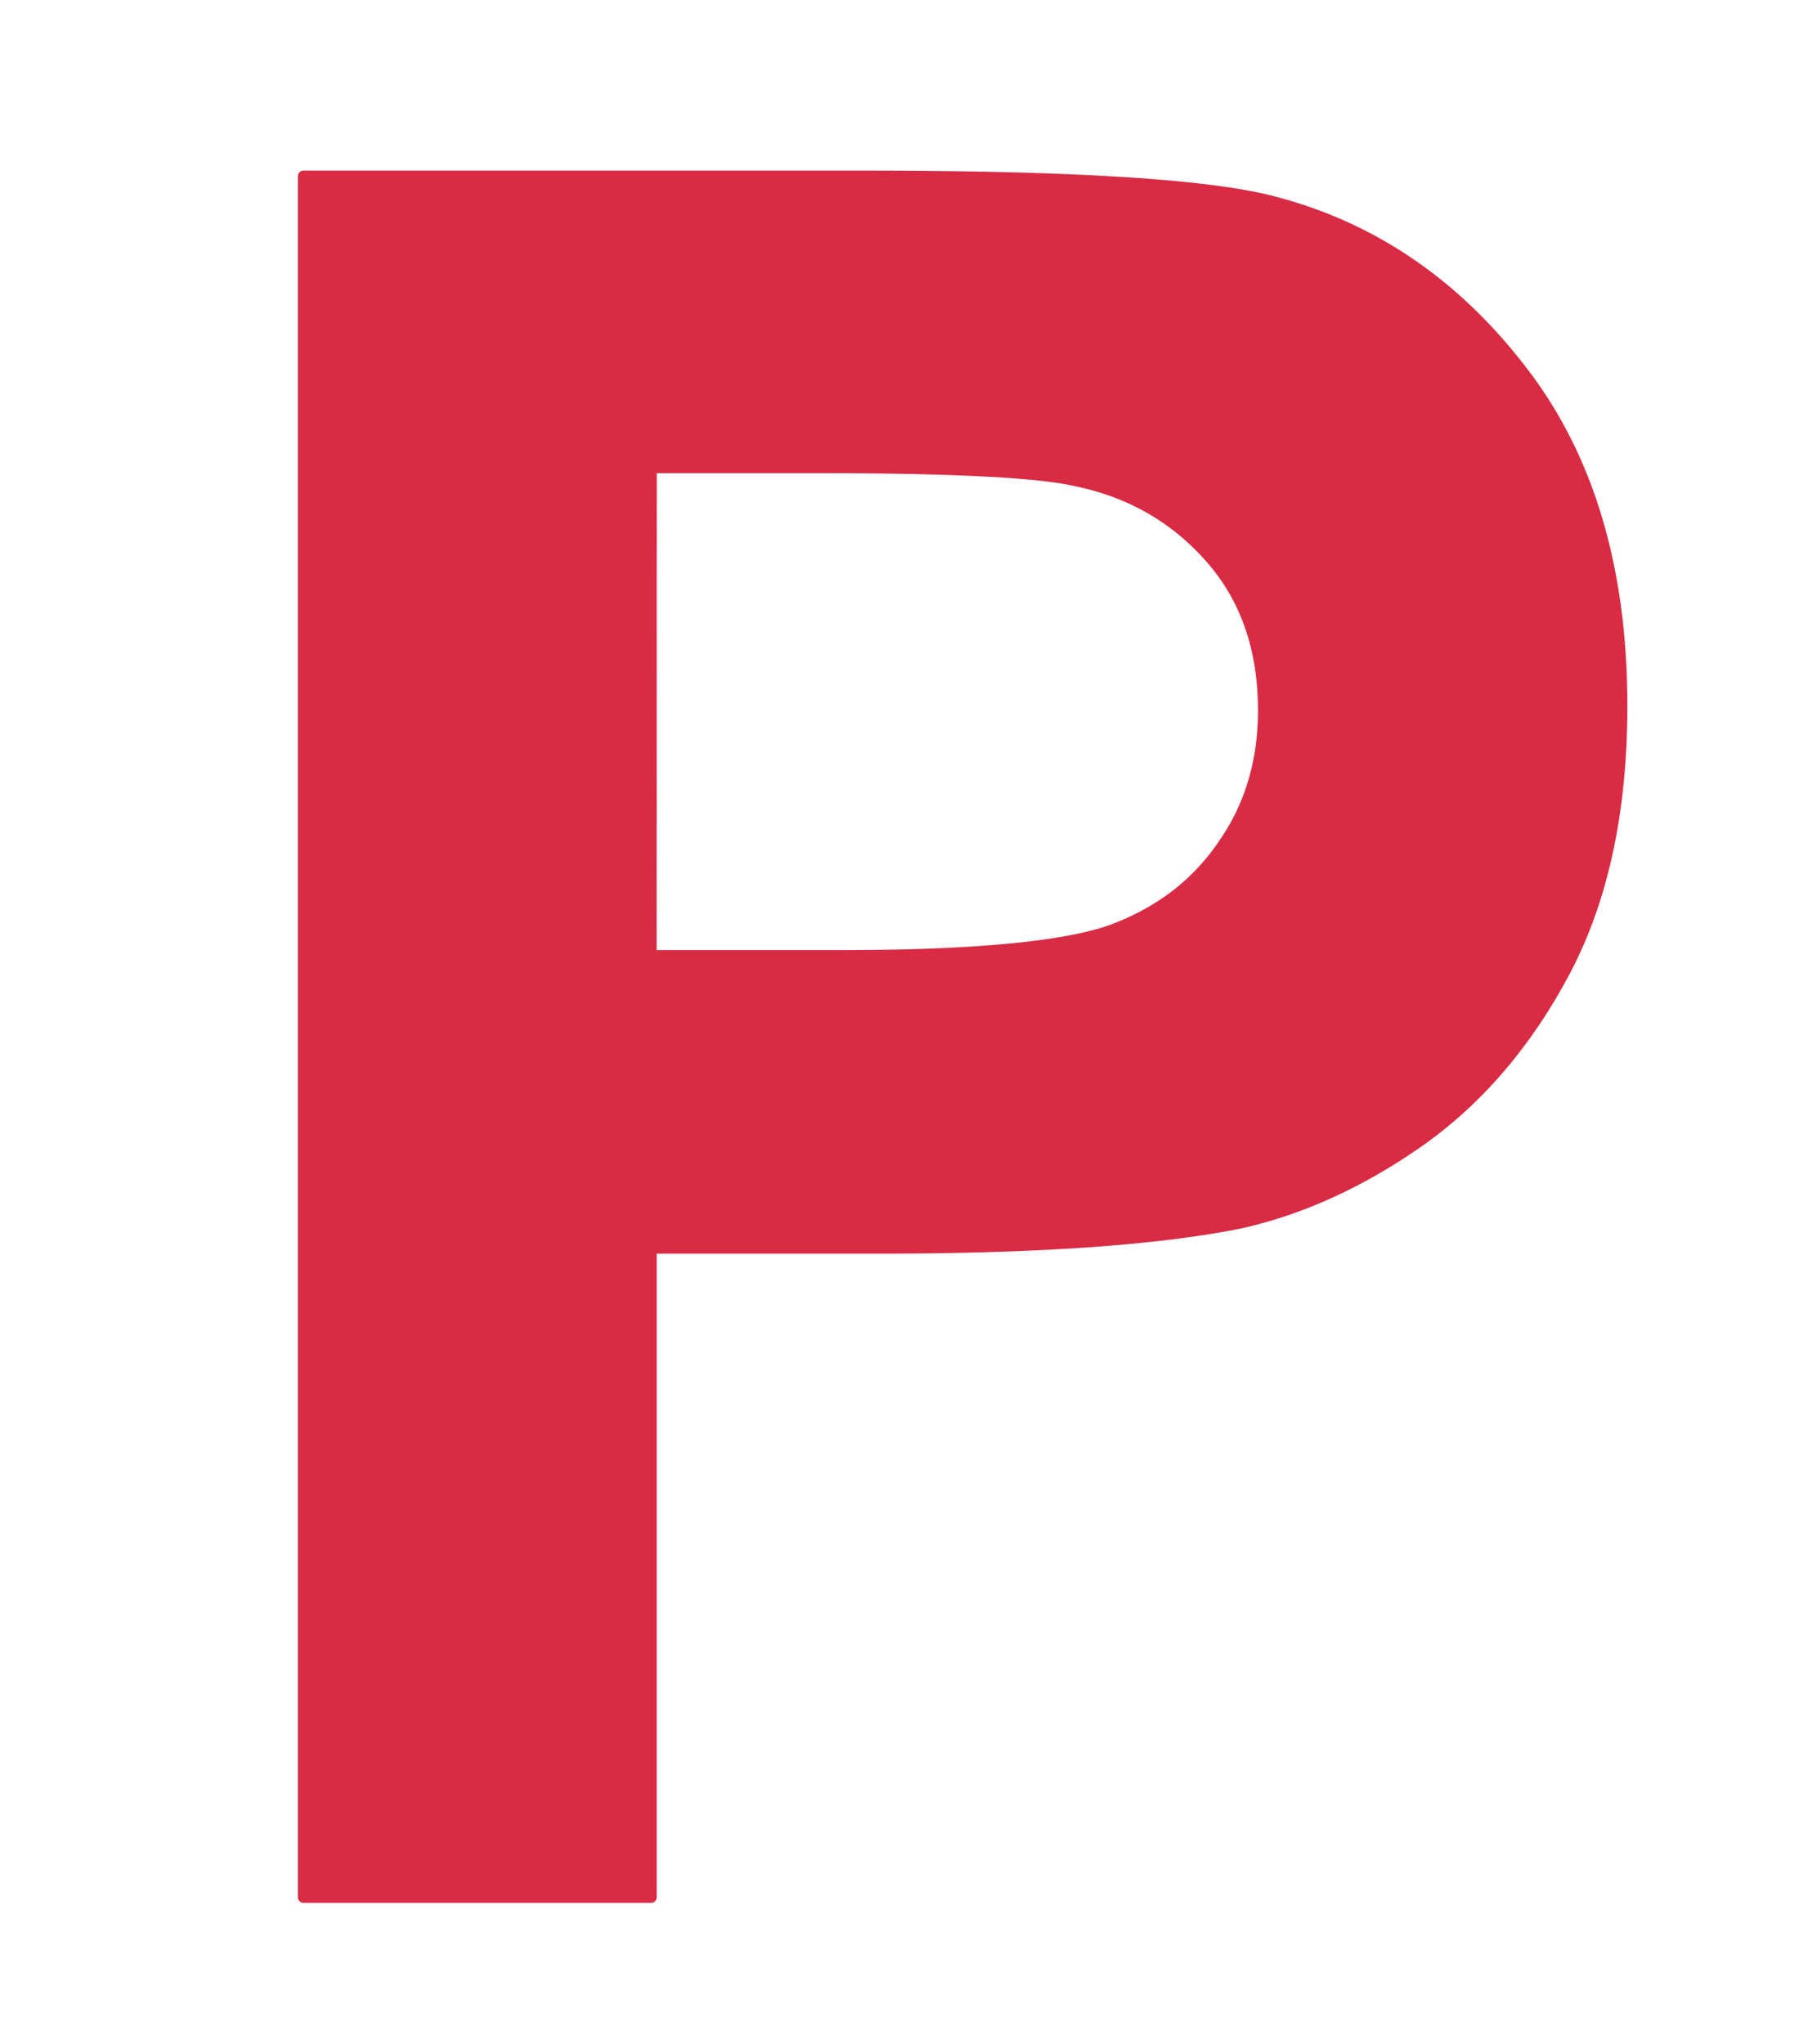 <?xml version="1.0" encoding="UTF-8" standalone="no"?>
<!-- Created with Inkscape (http://www.inkscape.org/) -->

<svg
   width="32mm"
   height="36mm"
   viewBox="0 0 32 36"
   version="1.1"
   id="svg1"
   inkscape:version="1.3.2 (091e20e, 2023-11-25)"
   sodipodi:docname="描画４.svg"
   xmlns:inkscape="http://www.inkscape.org/namespaces/inkscape"
   xmlns:sodipodi="http://sodipodi.sourceforge.net/DTD/sodipodi-0.dtd"
   xmlns="http://www.w3.org/2000/svg"
   xmlns:svg="http://www.w3.org/2000/svg">
  <sodipodi:namedview
     id="namedview1"
     pagecolor="#ffffff"
     bordercolor="#000000"
     borderopacity="0.25"
     inkscape:showpageshadow="2"
     inkscape:pageopacity="0.0"
     inkscape:pagecheckerboard="0"
     inkscape:deskcolor="#d1d1d1"
     inkscape:document-units="mm"
     inkscape:zoom="1.2434077"
     inkscape:cx="78.815661"
     inkscape:cy="135.9168"
     inkscape:window-width="1440"
     inkscape:window-height="847"
     inkscape:window-x="0"
     inkscape:window-y="25"
     inkscape:window-maximized="0"
     inkscape:current-layer="layer1" />
  <defs
     id="defs1" />
  <g
     inkscape:label="Layer 1"
     inkscape:groupmode="layer"
     id="layer1">
    <path
       style="color:#000000;-inkscape-font-specification:'Arial Bold';fill:#d92b44;stroke-linejoin:round;-inkscape-stroke:none;paint-order:stroke markers fill"
       d="M 5.346,3.004 A 0.1,0.1 0 0 0 5.246,3.105 V 33.408 a 0.1,0.1 0 0 0 0.1,0.1 h 6.119 a 0.1,0.1 0 0 0 0.1,-0.1 V 22.076 h 3.891 c 2.773,0 4.893,-0.144 6.365,-0.436 a 0.1,0.1 0 0 0 0.002,0 c 1.089,-0.237 2.155,-0.718 3.197,-1.441 1.061,-0.74 1.934,-1.754 2.615,-3.033 0.685,-1.286 1.025,-2.866 1.025,-4.738 0,-2.428 -0.592,-4.417 -1.779,-5.953 C 25.698,4.931 24.224,3.923 22.467,3.463 21.31,3.153 18.889,3.004 15.166,3.004 Z m 0.102,0.201 h 9.719 c 3.718,0 6.147,0.155 7.25,0.451 1.715,0.449 3.147,1.427 4.307,2.941 1.156,1.496 1.736,3.435 1.736,5.83 0,1.848 -0.334,3.395 -1,4.645 -0.669,1.256 -1.519,2.242 -2.553,2.963 -1.024,0.71 -2.066,1.179 -3.127,1.41 -1.449,0.287 -3.559,0.432 -6.324,0.432 h -3.99 a 0.1,0.1 0 0 0 -0.1,0.1 V 33.309 H 5.447 Z m 6.018,4.926 a 0.1,0.1 0 0 0 -0.1,0.1 v 8.6 a 0.1,0.1 0 0 0 0.1,0.1 h 3.35 c 2.416,0 4.029,-0.153 4.873,-0.482 0.83,-0.323 1.481,-0.833 1.947,-1.525 0.48,-0.692 0.721,-1.5 0.721,-2.412 0,-1.122 -0.333,-2.059 -0.998,-2.795 -0.662,-0.732 -1.504,-1.192 -2.516,-1.375 -0.748,-0.141 -2.213,-0.209 -4.42,-0.209 z m 0.1,0.201 h 2.857 c 2.203,0 3.67,0.069 4.383,0.203 a 0.1,0.1 0 0 0 0.002,0.002 c 0.973,0.176 1.769,0.61 2.402,1.311 0.631,0.698 0.945,1.579 0.945,2.662 0,0.878 -0.227,1.641 -0.684,2.299 a 0.1,0.1 0 0 0 -0.002,0.002 c -0.443,0.658 -1.057,1.141 -1.854,1.451 -0.782,0.305 -2.394,0.469 -4.801,0.469 h -3.25 z"
       id="path1" />
    <path
       style="color:#000000;-inkscape-font-specification:'Arial Bold';fill:#d92b44;stroke-linejoin:round;-inkscape-stroke:none;paint-order:stroke markers fill"
       d="M 5.347,33.408 V 3.105 h 9.819 q 5.581,0 7.276,0.455 2.604,0.682 4.361,2.977 1.757,2.274 1.757,5.891 0,2.791 -1.013,4.692 -1.013,1.902 -2.584,2.997 -1.55,1.075 -3.163,1.426 -2.191,0.434 -6.346,0.434 H 11.465 V 33.408 Z M 11.465,8.231 v 8.599 h 3.349 q 3.617,0 4.837,-0.475 1.22,-0.475 1.902,-1.488 0.703,-1.013 0.703,-2.356 0,-1.654 -0.972,-2.729 Q 20.312,8.707 18.824,8.438 17.728,8.231 14.421,8.231 Z"
       id="path2" />
  </g>
</svg>
